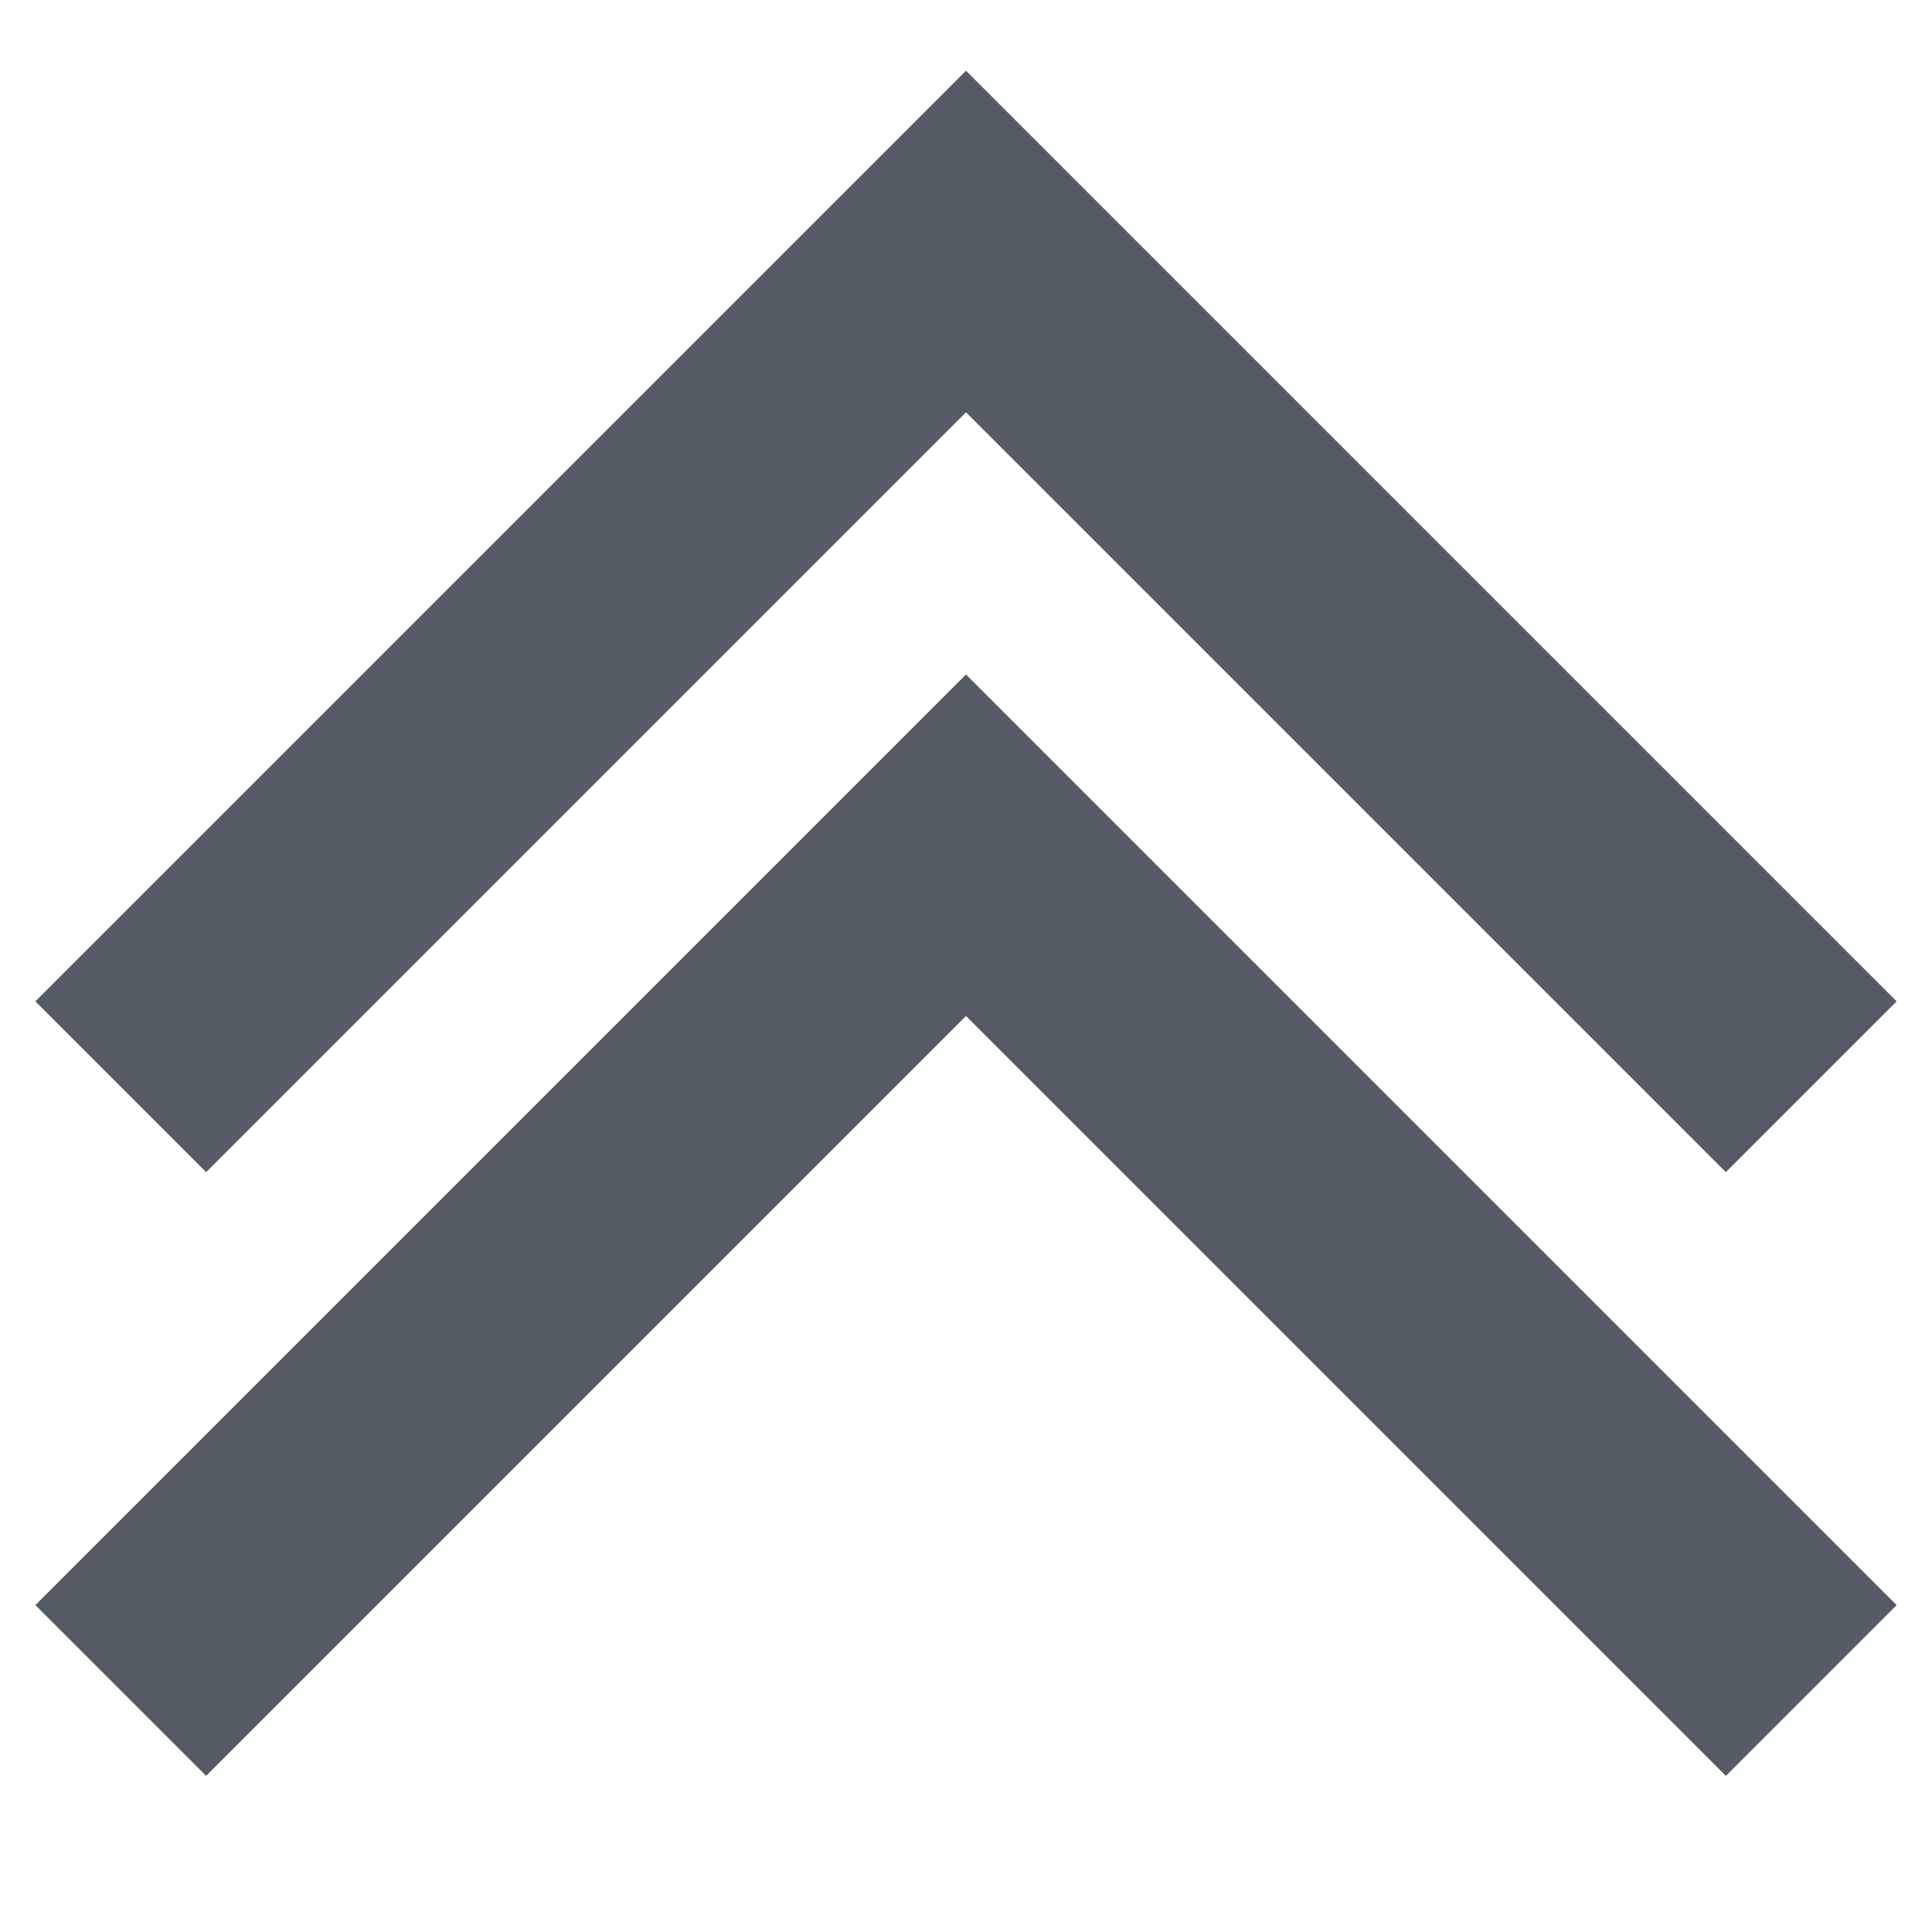 <svg xmlns="http://www.w3.org/2000/svg" viewBox="0 0 16 16"><defs><style>.cls-1{fill:none;stroke:#545b64;stroke-miterlimit:10;stroke-width:2px;}</style></defs><title>angle-up-double</title><g id="icons"><polyline class="cls-1" points="1 14 8 7 15 14"/><polyline class="cls-1" points="1 9 8 2 15 9"/></g></svg>